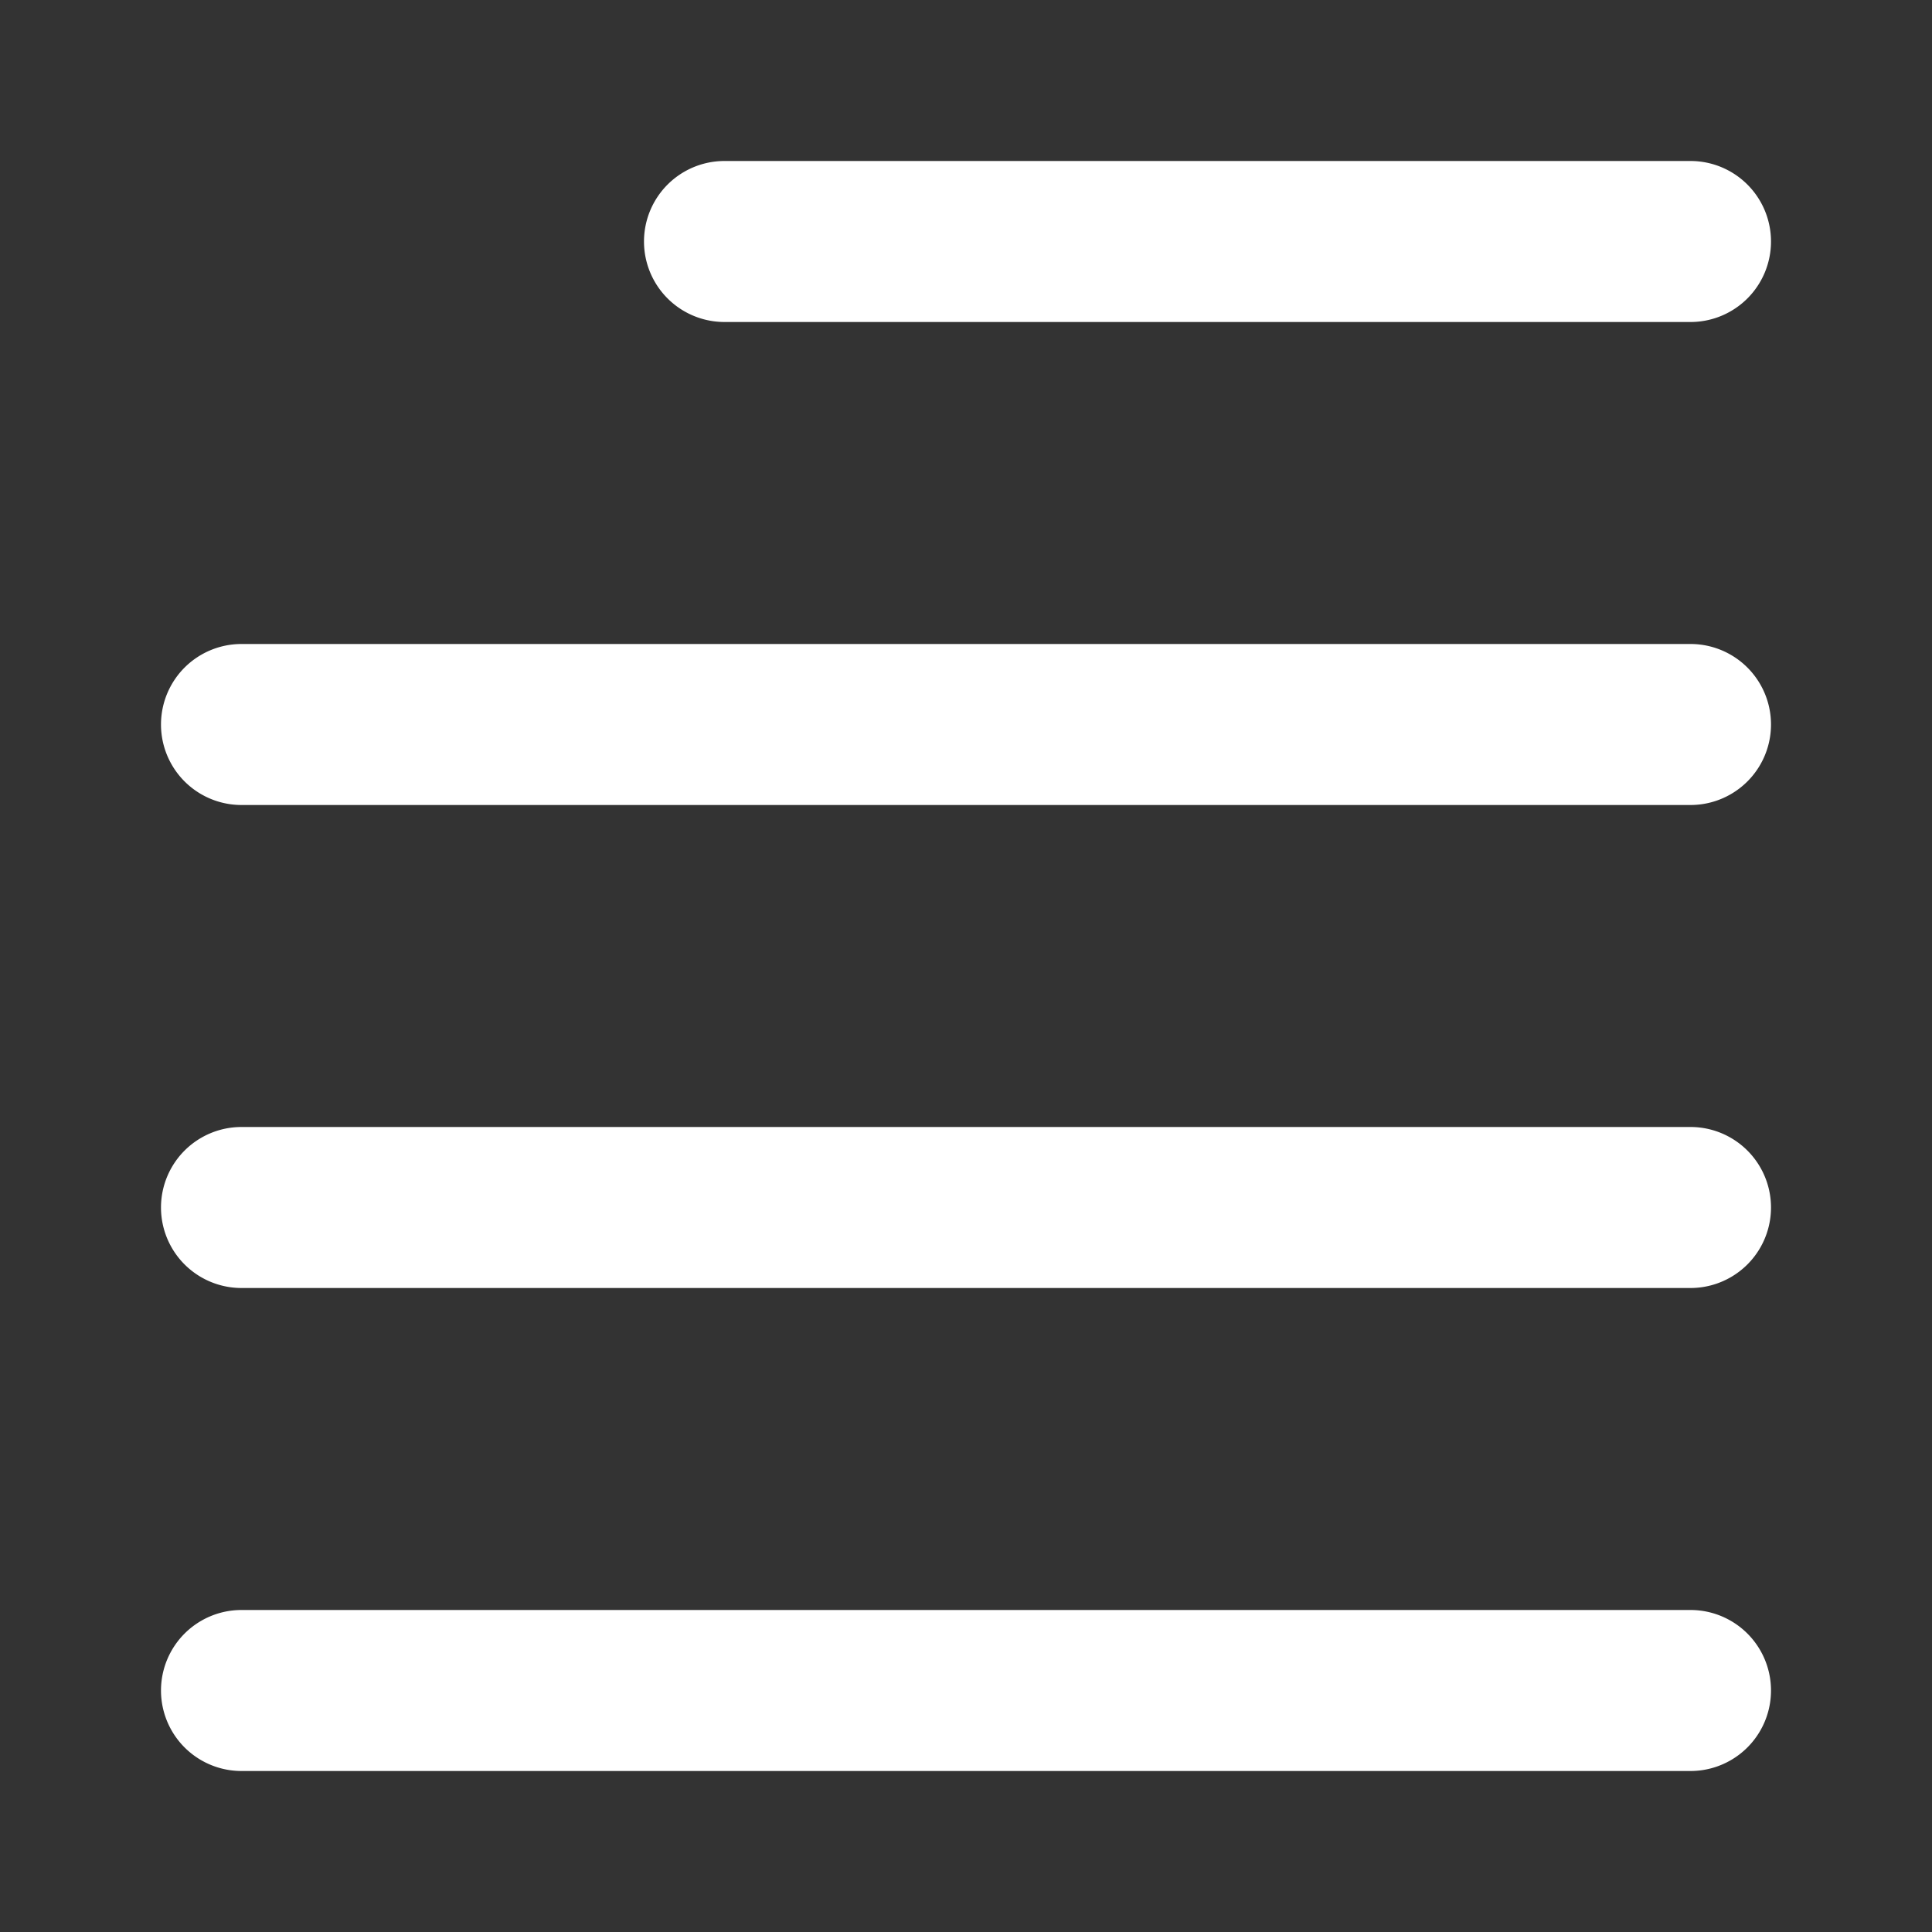 <?xml version="1.0" encoding="utf-8"?><!-- Uploaded to: SVG Repo, www.svgrepo.com, Generator: SVG Repo Mixer Tools -->
<svg fill="#FFFFFF" width="800px" height="800px" viewBox="0 0 24 24" xmlns="http://www.w3.org/2000/svg"><rect x="0" y="0" width="24" height="24" fill="#333333" stroke="none"/><path d="M22,3a1,1,0,0,1-1,1H9A1,1,0,0,1,9,2H21A1,1,0,0,1,22,3ZM21,8H3a1,1,0,0,0,0,2H21a1,1,0,0,0,0-2Zm0,6H3a1,1,0,0,0,0,2H21a1,1,0,0,0,0-2Zm0,6H3a1,1,0,0,0,0,2H21a1,1,0,0,0,0-2Z"/></svg>